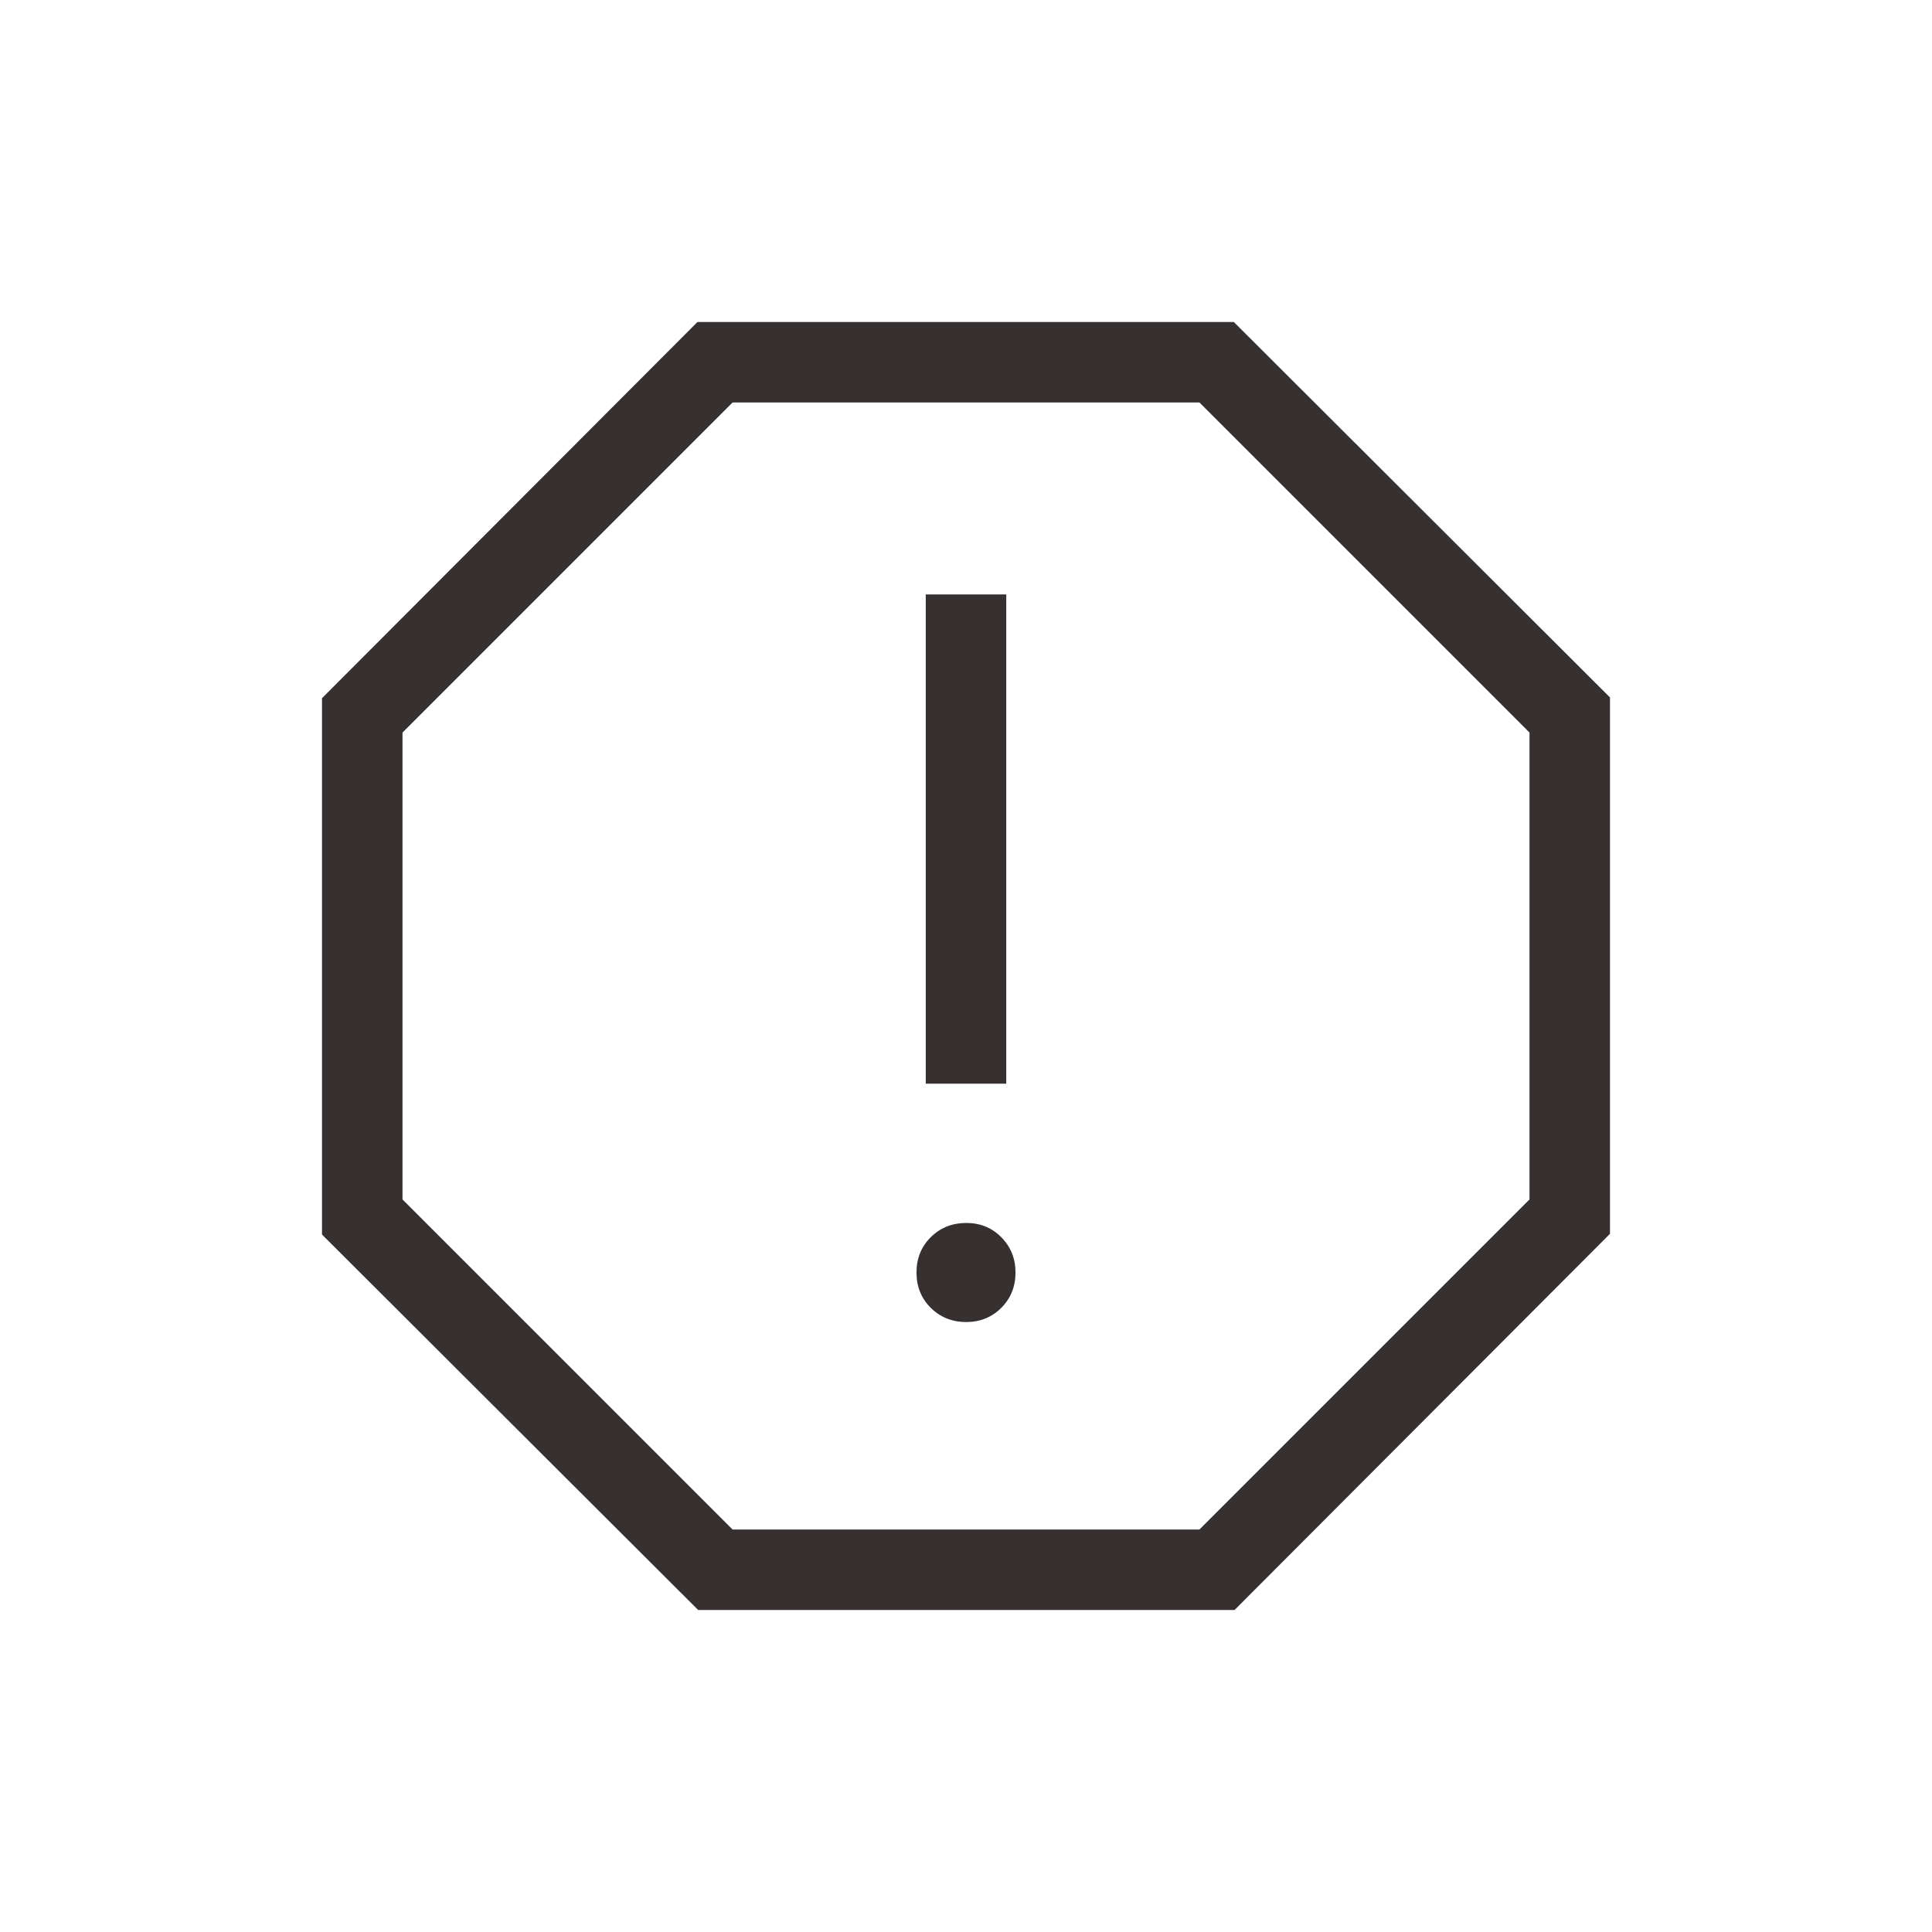 <svg width="24" height="24" viewBox="0 0 24 24" fill="none" xmlns="http://www.w3.org/2000/svg">
<path d="M12 16.423C12.175 16.423 12.321 16.364 12.439 16.246C12.556 16.128 12.615 15.982 12.615 15.808C12.615 15.634 12.556 15.488 12.438 15.369C12.32 15.25 12.174 15.191 12 15.192C11.826 15.193 11.68 15.252 11.562 15.369C11.444 15.486 11.385 15.633 11.385 15.808C11.385 15.983 11.444 16.129 11.562 16.246C11.68 16.363 11.826 16.422 12 16.423ZM11.5 13.462H12.5V7.384H11.5V13.462ZM8.673 20L4 15.336V8.673L8.664 4H15.327L20 8.664V15.327L15.336 20H8.673ZM9.1 19H14.9L19 14.9V9.1L14.9 5H9.1L5 9.1V14.9L9.1 19Z" fill="#373030"/>
</svg>
